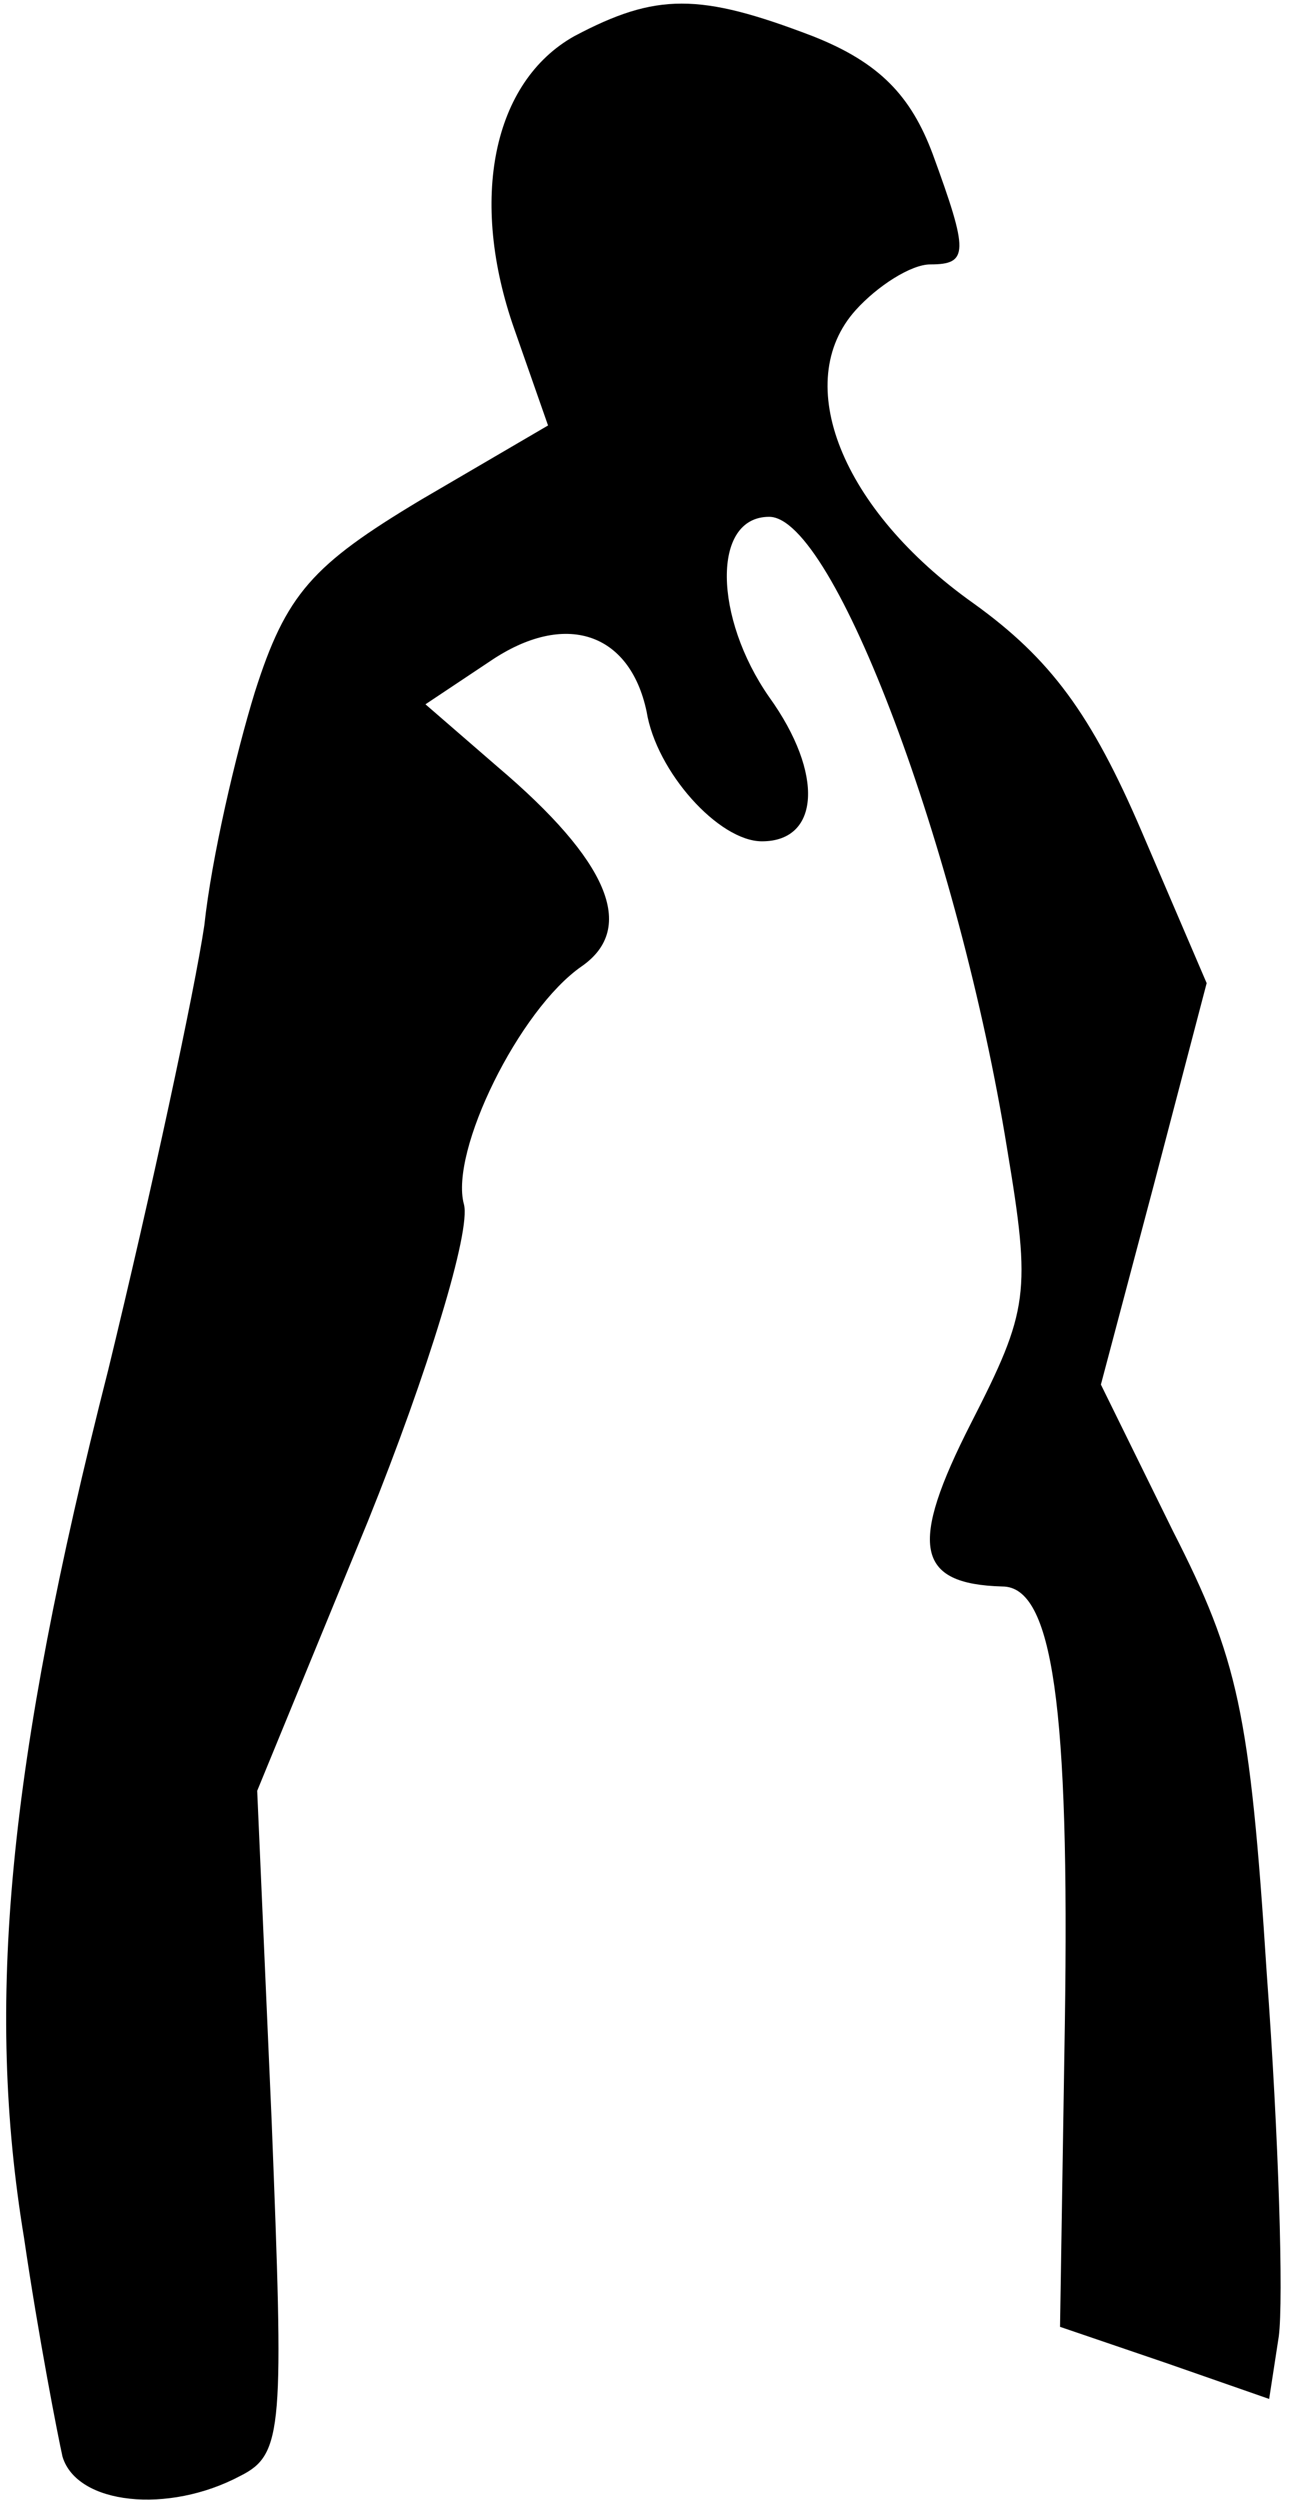 <?xml version="1.0" standalone="no"?>
<!DOCTYPE svg PUBLIC "-//W3C//DTD SVG 20010904//EN"
 "http://www.w3.org/TR/2001/REC-SVG-20010904/DTD/svg10.dtd">
<svg version="1.0" xmlns="http://www.w3.org/2000/svg"
 width="54pt" height="104pt" viewBox="0 0 54 104"
 preserveAspectRatio="xMidYMid meet">
<g transform="translate(0,104) scale(0.1,-0.1)"
fill="#000000" stroke="none">
<path fill="#000000" stroke="none" d="M239 1025 c-34 -19 -44 -68 -25 -122
l14 -40 -53 -31 c-45 -27 -56 -39 -69 -80 -8 -26 -18 -69 -21 -97 -4 -27 -22
-111 -40 -185 -42 -165 -51 -264 -35 -361 6 -41 14 -82 16 -91 6 -20 44 -24
74 -8 18 9 18 20 13 148 l-6 137 46 112 c25 62 43 121 40 132 -6 22 23 81 49
99 23 16 11 44 -35 83 l-30 26 27 18 c31 21 58 12 65 -21 4 -25 30 -54 48 -54
24 0 26 28 3 60 -23 33 -24 75 0 75 27 0 79 -139 99 -263 10 -60 9 -67 -15
-114 -26 -51 -23 -67 13 -68 21 0 28 -50 26 -182 l-2 -126 44 -15 43 -15 4 26
c2 15 0 83 -5 151 -7 109 -12 131 -39 184 l-30 61 22 83 22 84 -27 63 c-21 49
-38 72 -70 95 -55 39 -76 92 -49 122 9 10 23 19 31 19 16 0 16 5 1 46 -9 24
-22 38 -50 49 -47 18 -65 18 -99 0z"/>
</g>
</svg>

